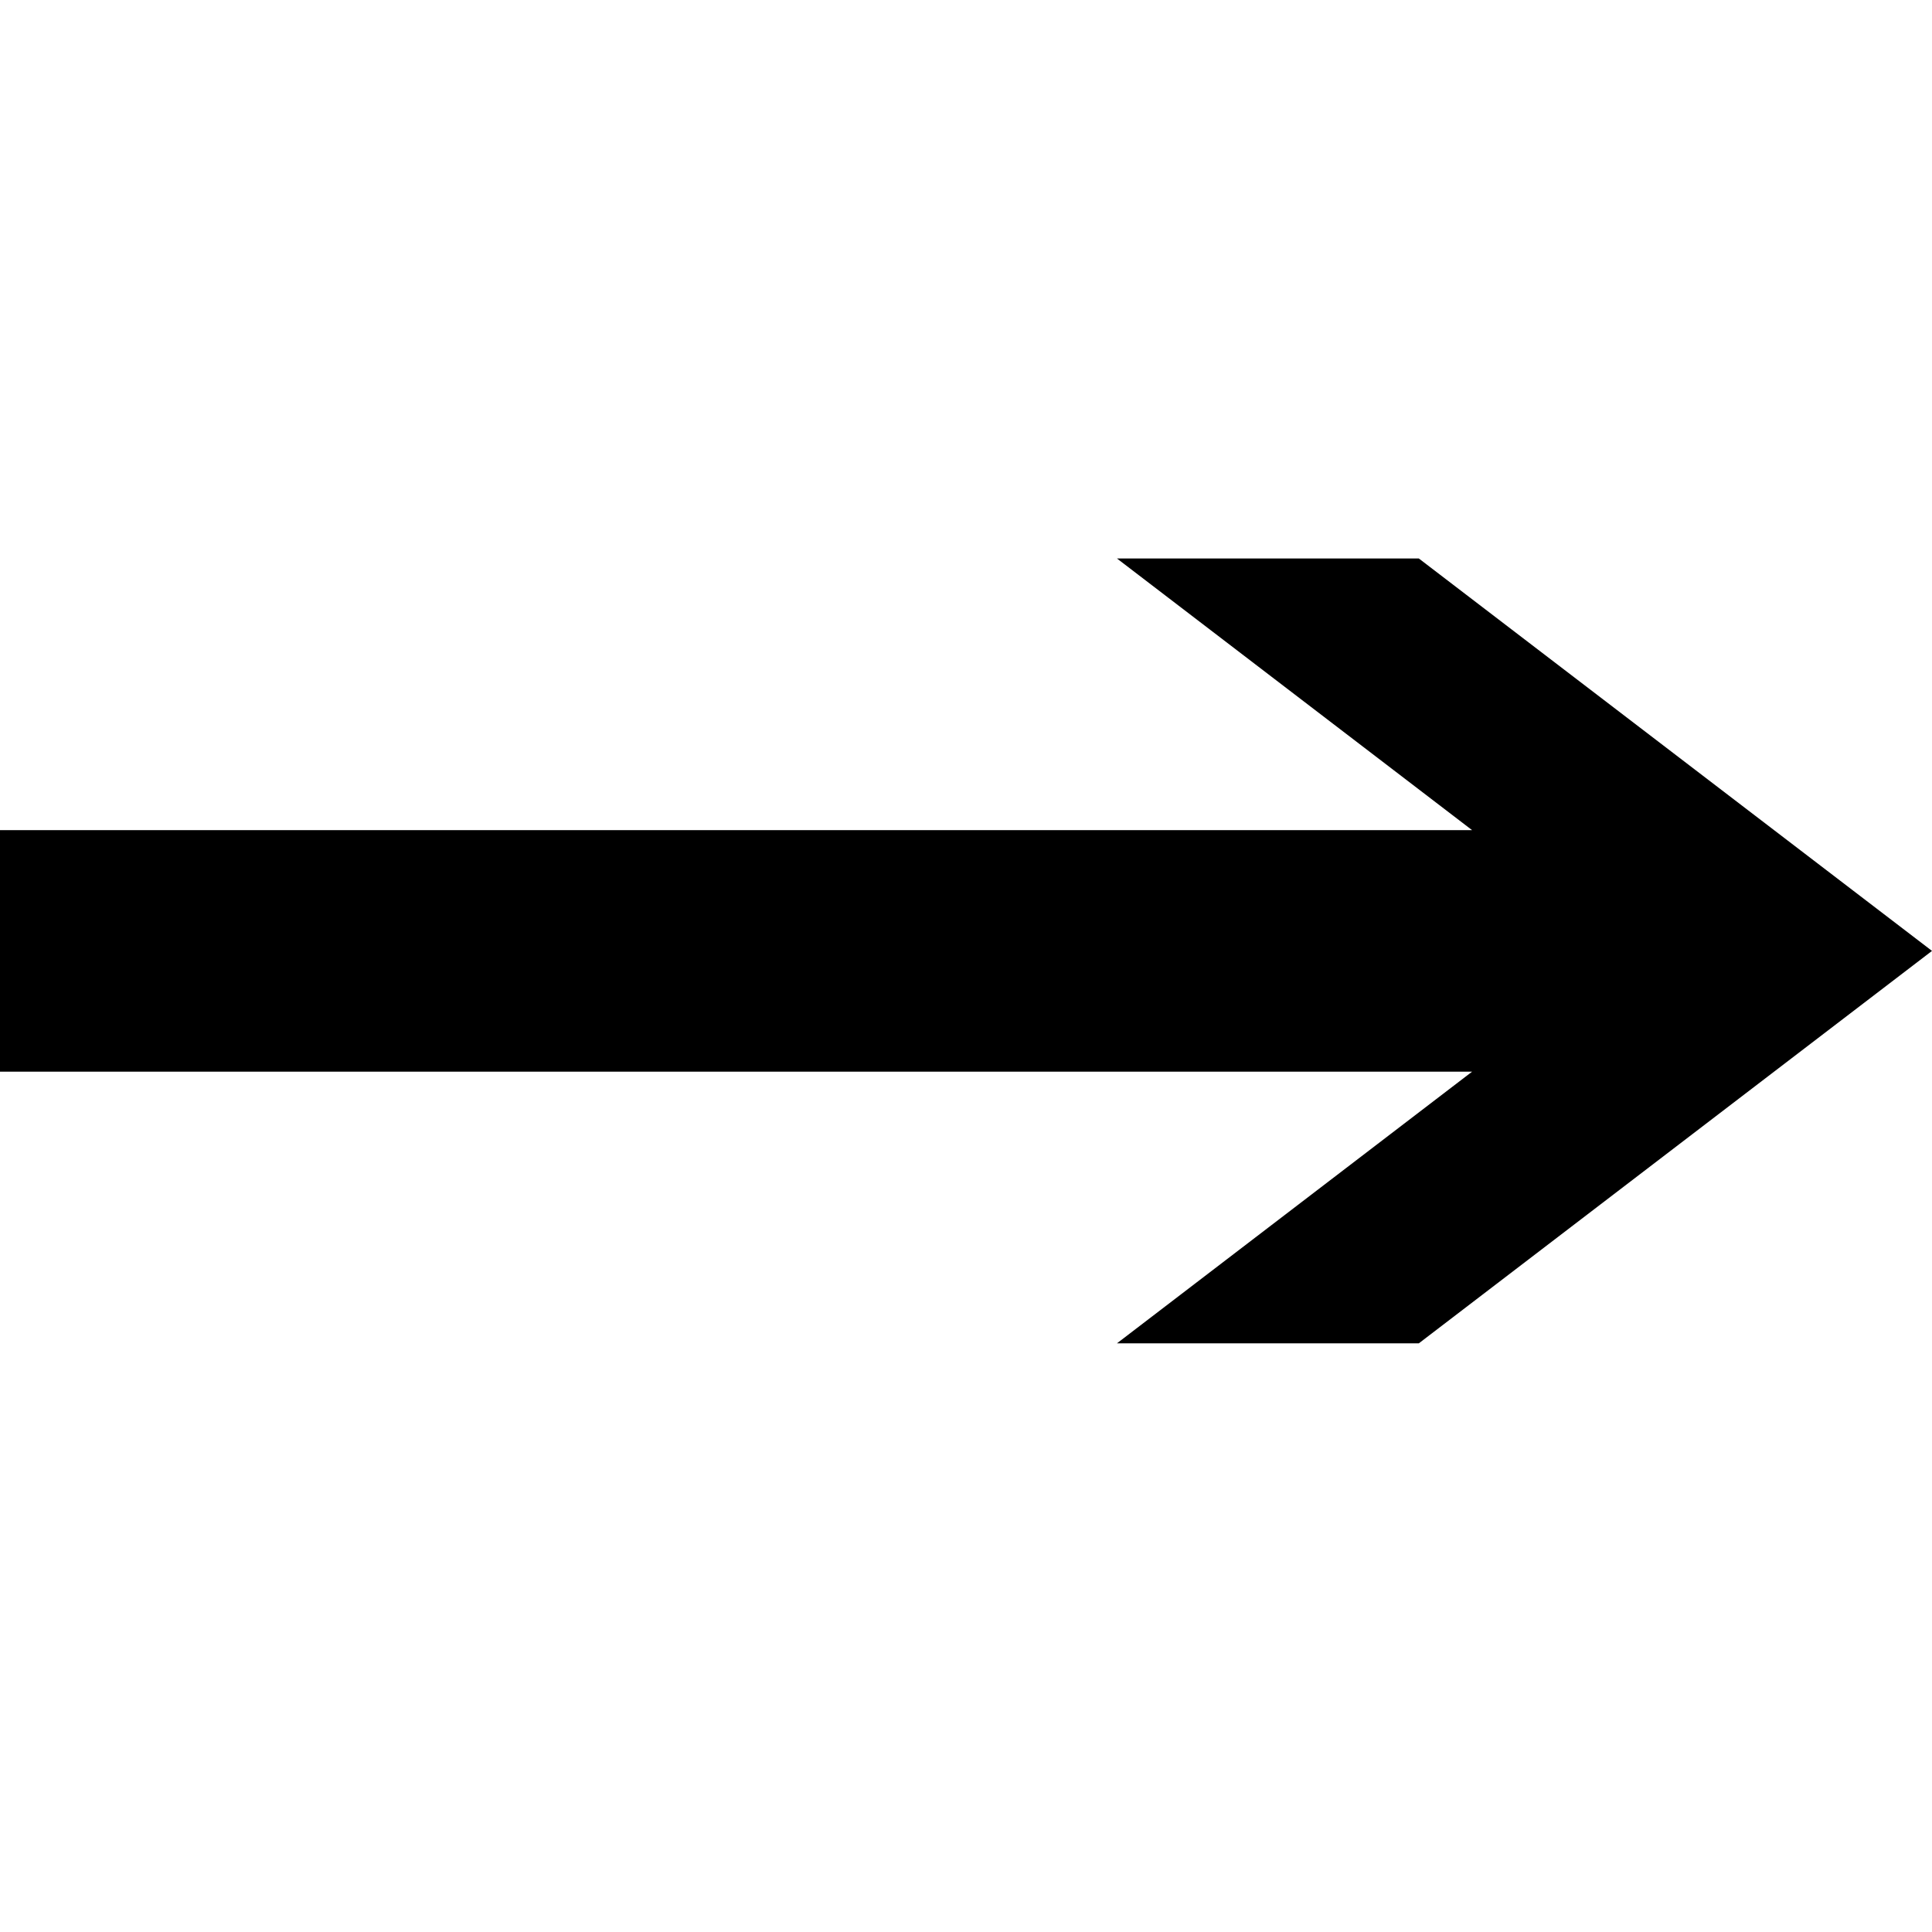 <svg xmlns="http://www.w3.org/2000/svg" version="1.1" data-icon="arrow-thick-right-line-acute" width="128" height="128" data-container-transform="translate(0 37)" viewBox="0 0 128 128">
  <g transform="translate(0 37)">
    <path d="M74 0l23.531 18h-97.531v16h97.531l-23.531 18h20l34-26-34-26h-20z" />
  </g>
</svg>